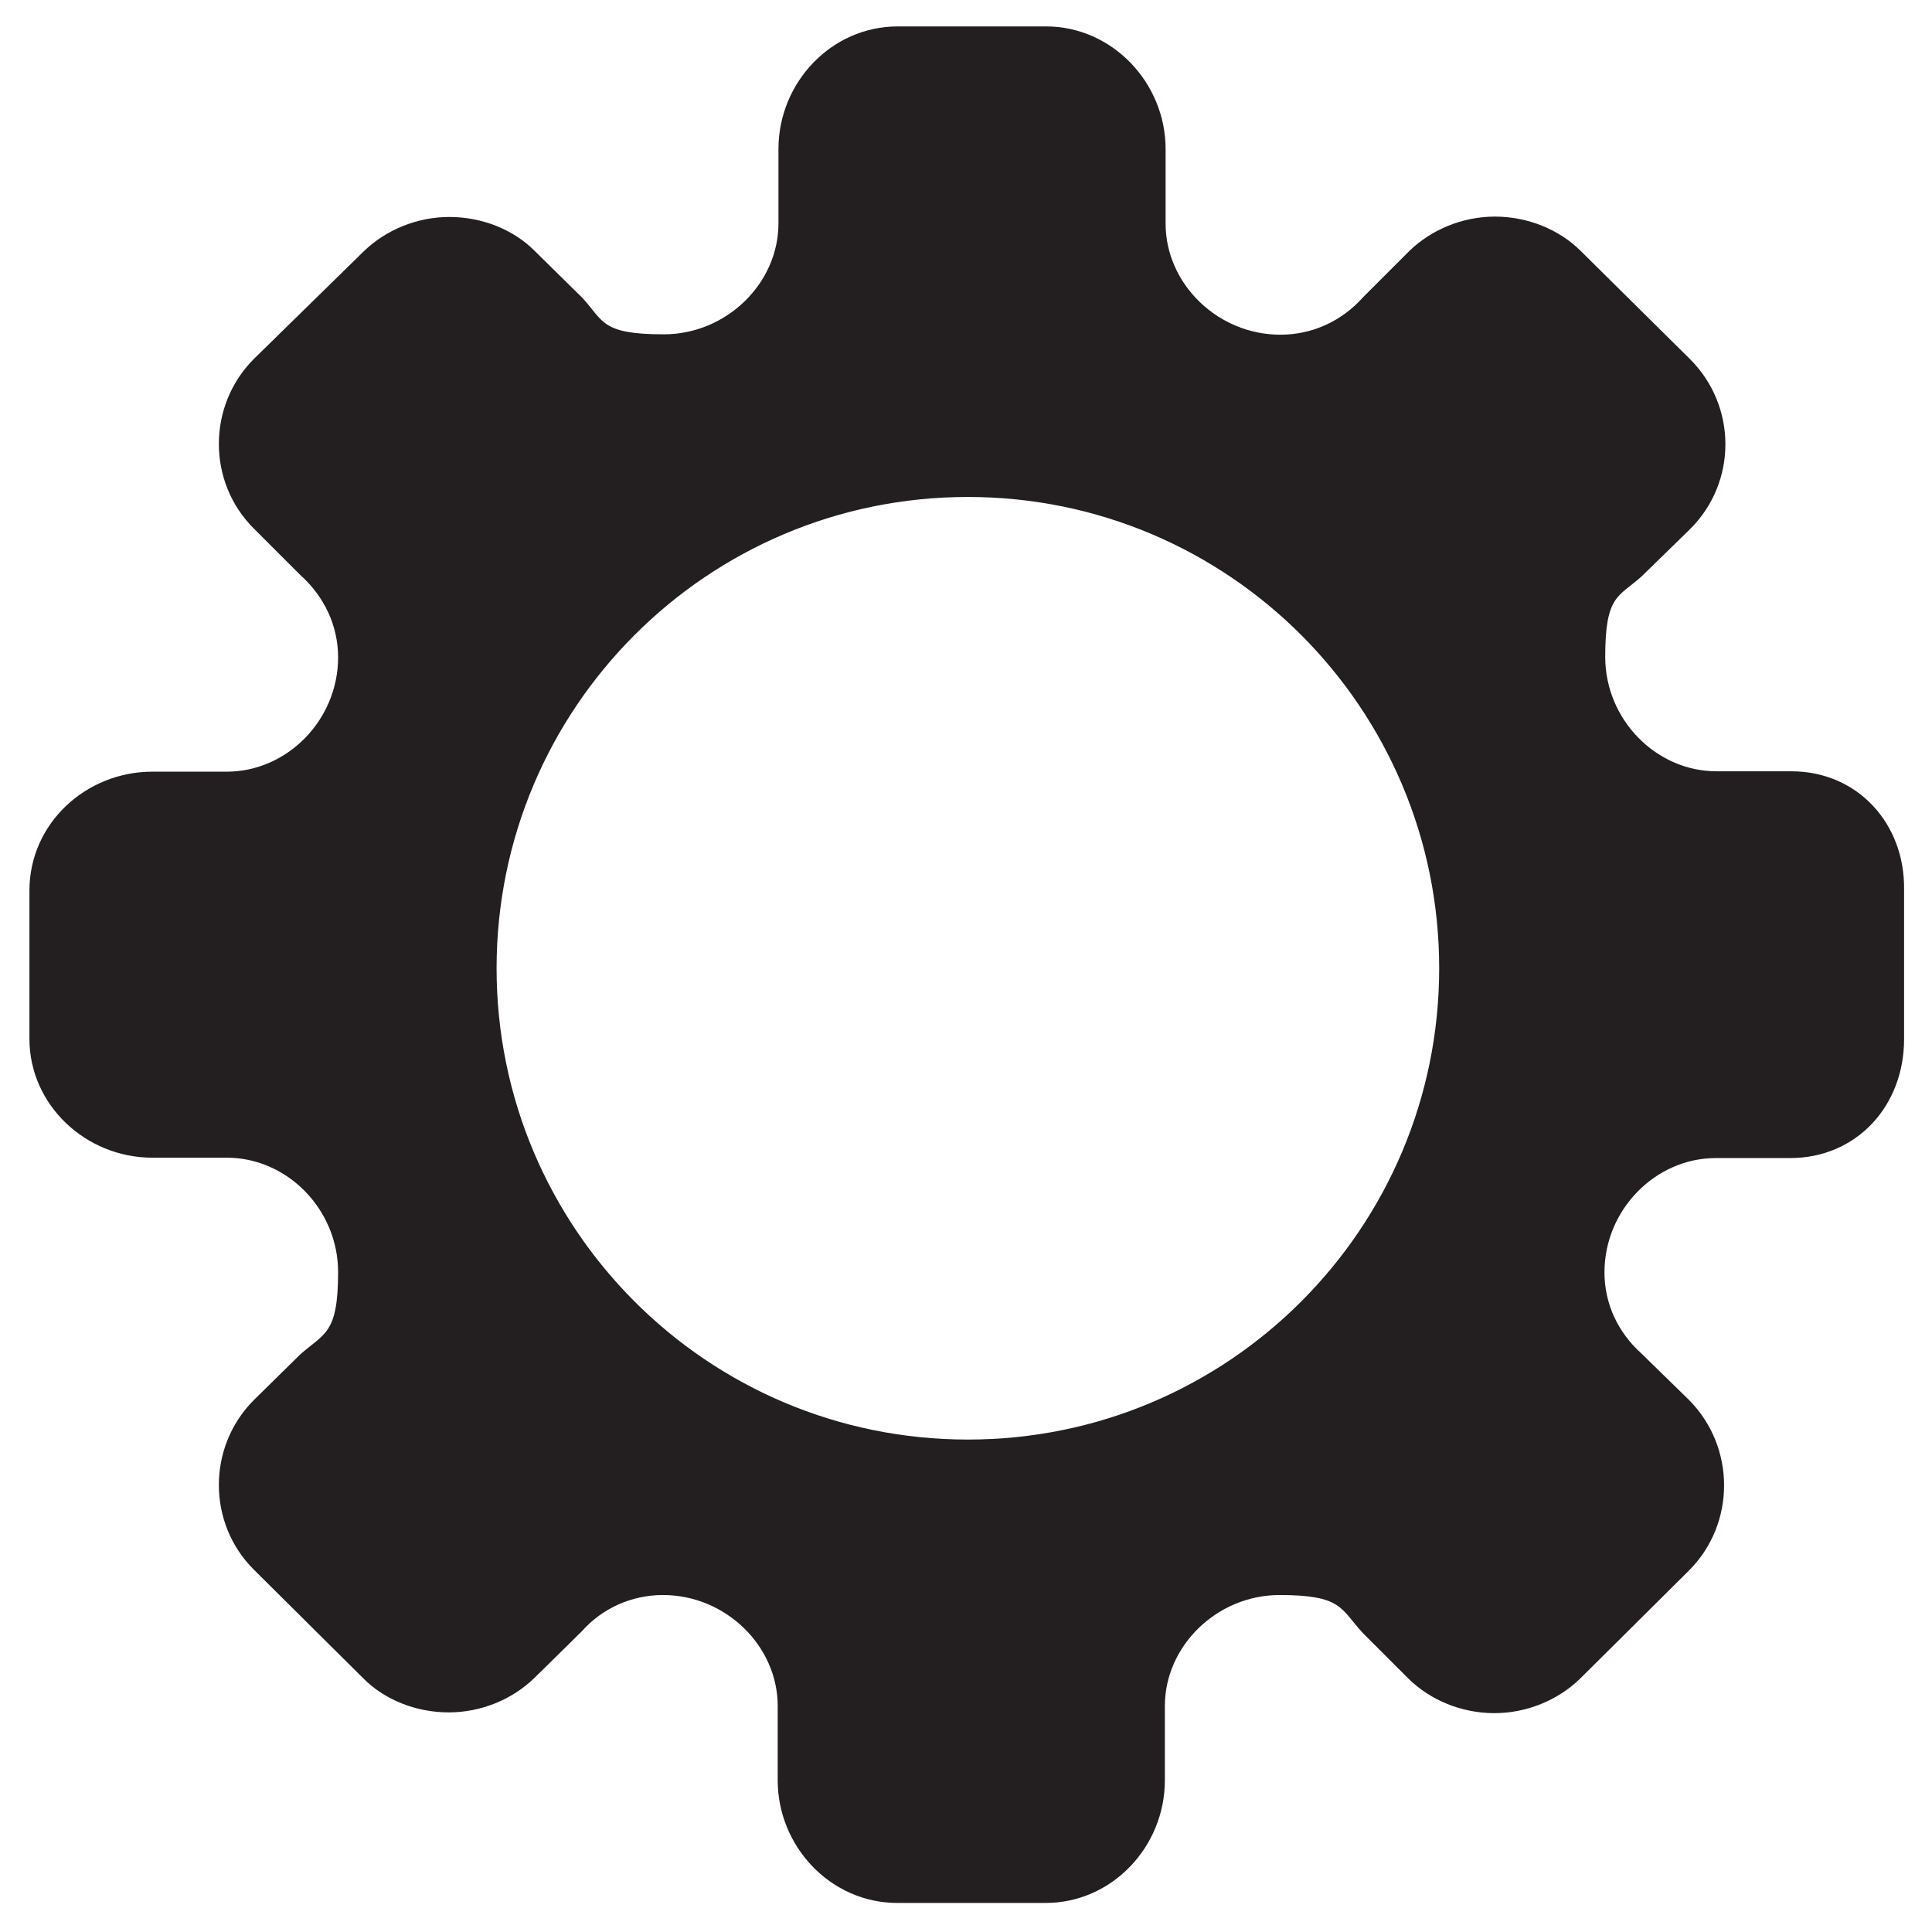 <?xml version="1.0" encoding="UTF-8"?>
<svg xmlns="http://www.w3.org/2000/svg" version="1.1" viewBox="0 0 512 512">
  <defs>
    <style>
      .cls-1 {
        fill: #231f20;
      }
    </style>
  </defs>
  <!-- Generator: Adobe Illustrator 28.7.1, SVG Export Plug-In . SVG Version: 1.2.0 Build 142)  -->
  <g>
    <g id="Layer_1">
      <g id="Layer_1-2" data-name="Layer_1">
        <g id="Layer_1-2">
          <path class="cls-1" d="M474.6,204.4h-19.7c-16.1,0-29.5-13.8-29.5-30.3s3.5-15.8,9.7-21.4l12.7-12.4c12.6-12.4,12.6-32.7,0-45.2l-28.9-28.6c-5.7-5.7-14.1-9.1-22.7-9.1s-16.8,3.4-22.7,9.1l-12.2,12.2c-5.8,6.5-13.6,10-22,10-16.6,0-30.4-13.5-30.4-29.4v-19.8c0-17.5-14.1-32.5-31.7-32.5h-39.3c-17.6,0-31.6,14.9-31.6,32.5v19.7c0,15.9-13.8,29.4-30.4,29.4s-15.9-3.5-21.5-9.6l-12.6-12.4c-5.7-5.8-14.1-9.1-22.7-9.1s-16.8,3.4-22.7,9.1l-29.1,28.5c-12.4,12.4-12.4,32.7,0,45l12.2,12.2c6.5,5.8,10.1,13.6,10.1,21.9,0,16.6-13.5,30.3-29.5,30.3h-19.7c-17.7,0-32.6,13.8-32.6,31.5v39.3c0,17.5,14.9,31.5,32.6,31.5h19.7c16.1,0,29.5,13.8,29.5,30.3s-3.6,16.1-10.1,21.9l-12.2,12c-12.4,12.4-12.4,32.7,0,45l28.9,28.7c5.7,5.8,14.1,9.1,22.7,9.1s16.8-3.4,22.7-9.1l12.6-12.4c5.4-6.1,13.2-9.6,21.5-9.6,16.6,0,30.4,13.5,30.4,29.4v19.7c0,17.5,14,32.5,31.7,32.5h39.3c17.6,0,31.6-14.9,31.6-32.5v-19.7c0-15.9,13.8-29.4,30.4-29.4s16.1,3.6,22,10l12.2,12.2c5.8,5.7,14.1,9.1,22.7,9.1s16.8-3.4,22.7-9.1l28.9-28.7c12.4-12.4,12.4-32.7,0-45.2l-12.7-12.4c-6.2-5.6-9.7-13.2-9.7-21.4,0-16.6,13.5-30.3,29.5-30.3h19.7c17.6,0,30.2-13.8,30.2-31.5v-39.5c.3-17.6-12.3-31.5-29.9-31.5h-.1ZM381.4,256.6h0c0,68.9-55.8,124.9-124.9,124.9s-124.9-56-124.9-124.9h0c0-68.9,55.8-124.9,124.9-124.9s124.9,56,124.9,124.9h0Z"/>
        </g>
      </g>
    </g>
  </g>
</svg>
